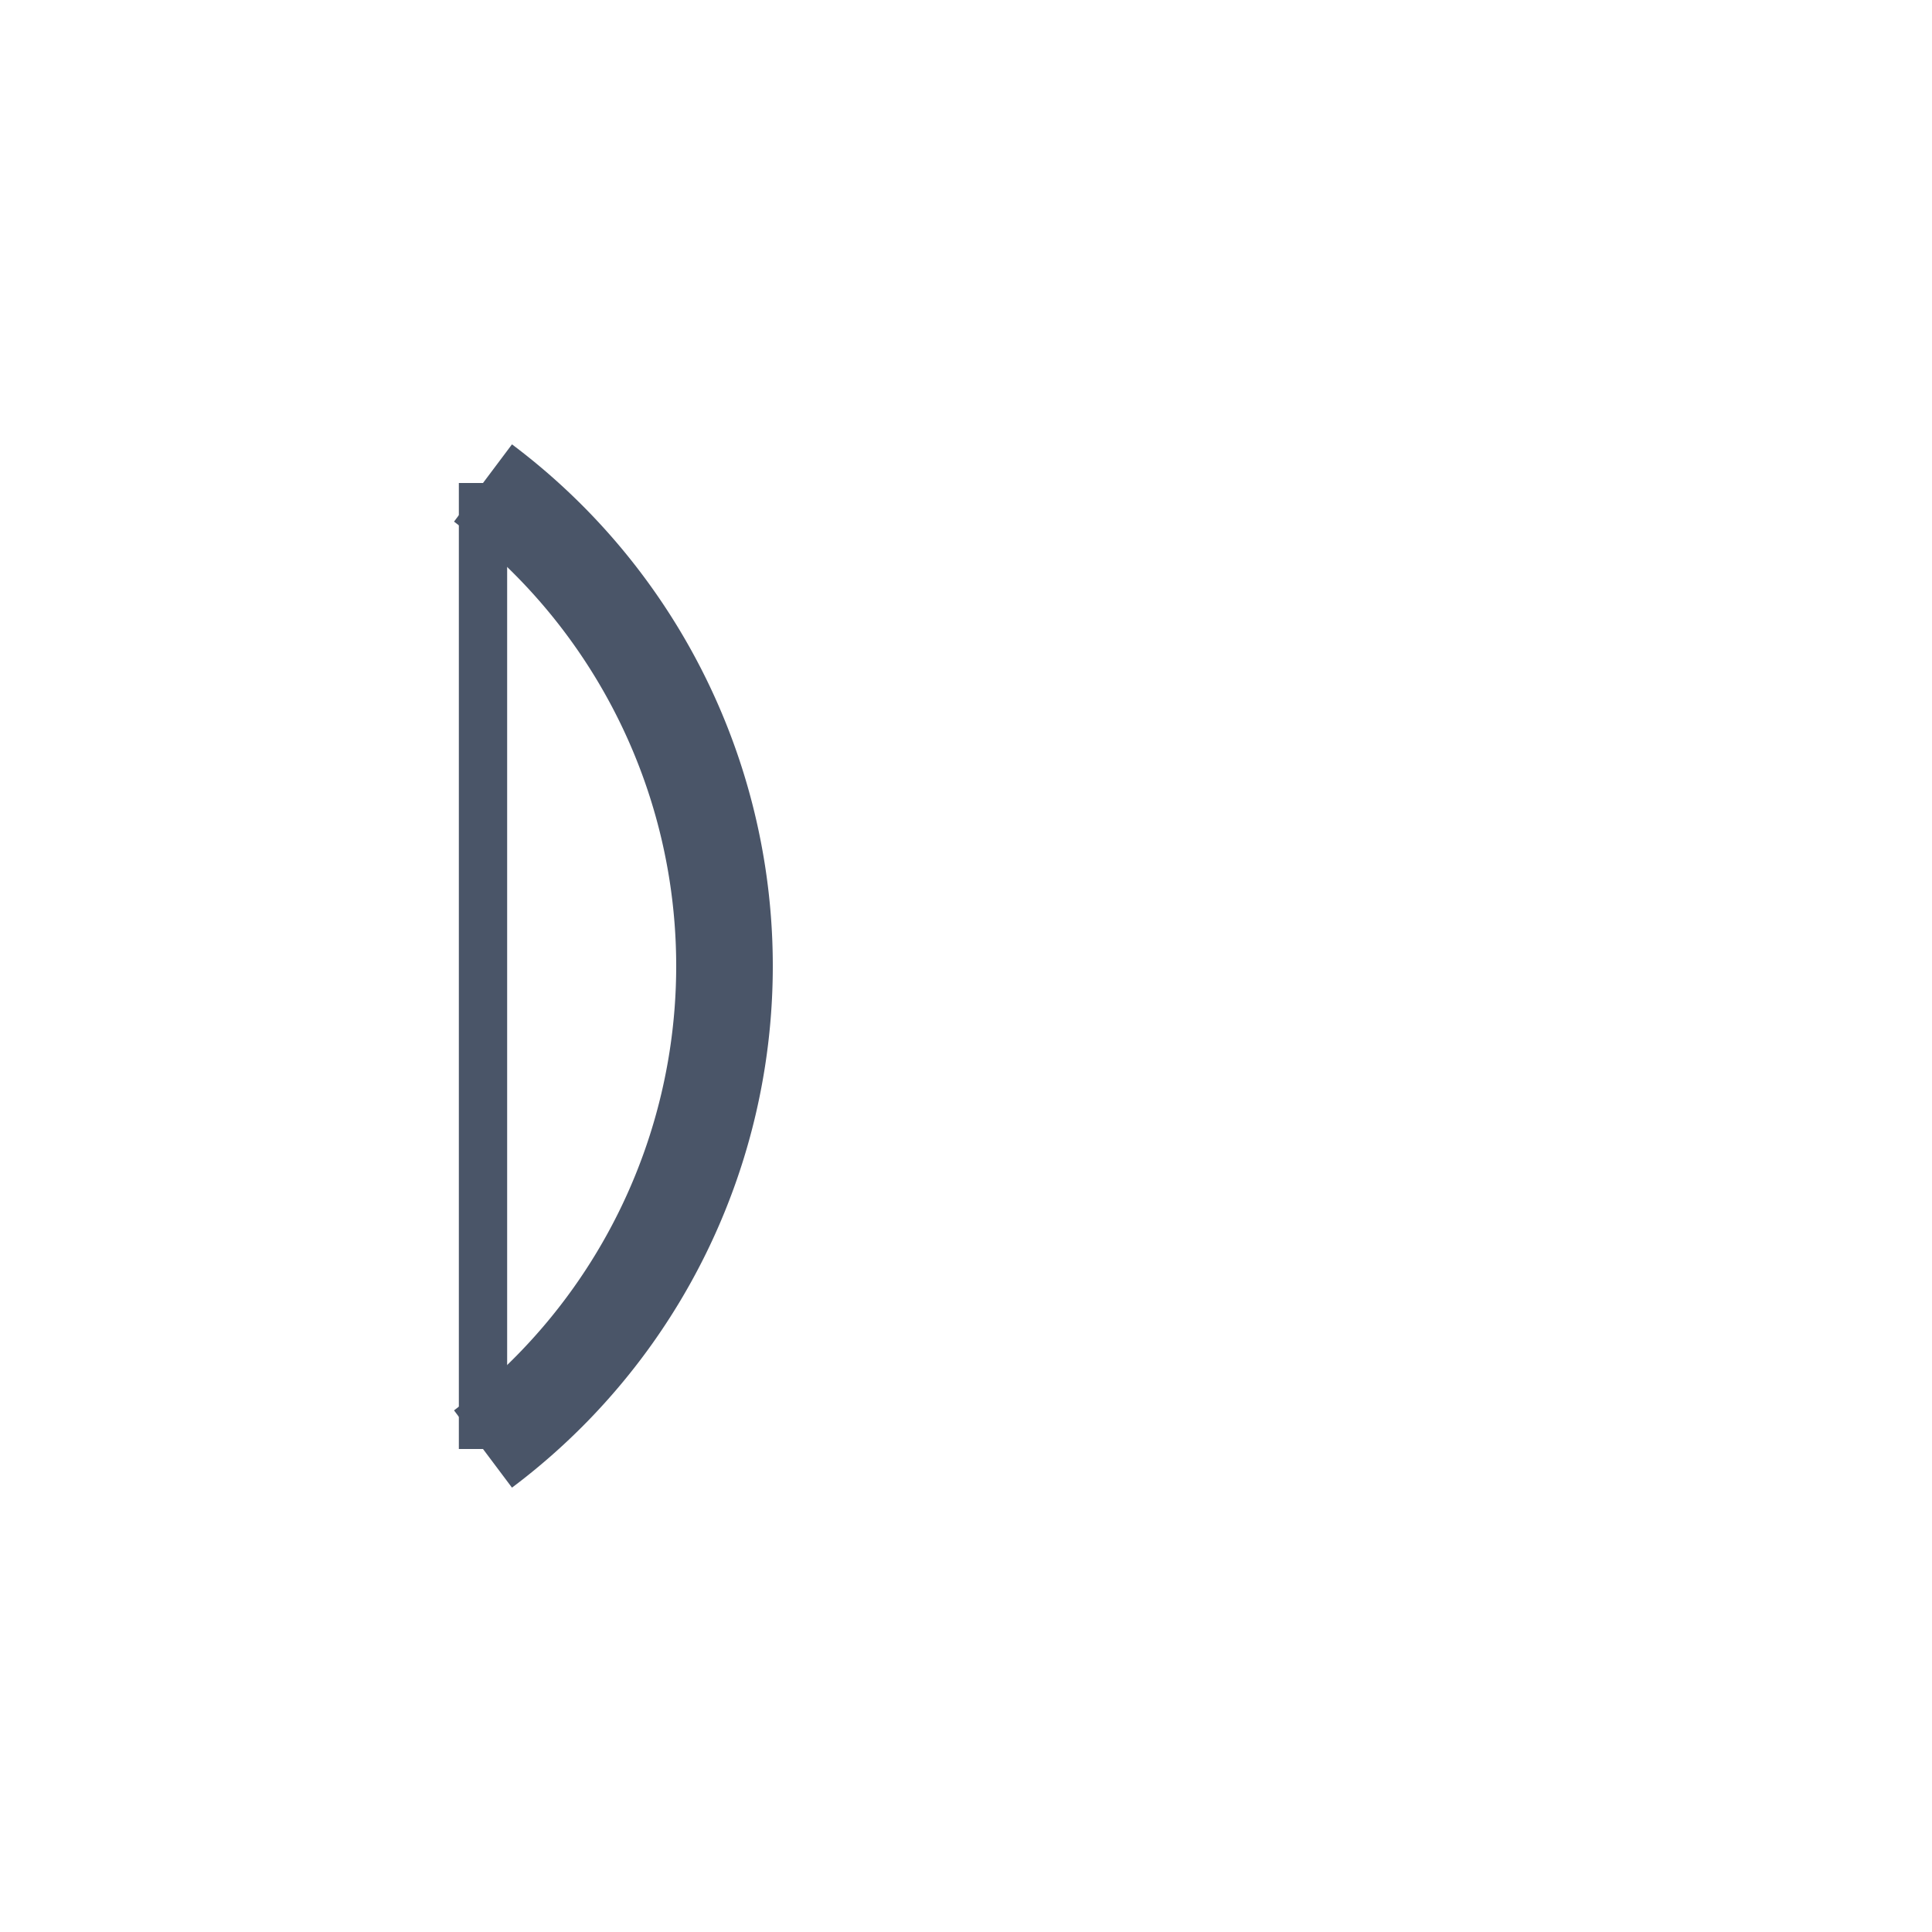 <svg viewBox="0 0 80 60" width="60" height="60" xmlns="http://www.w3.org/2000/svg">
    <path d="M 20 10 A 25 25 0 0 1 20 50" stroke="#4a5568" stroke-width="4" fill="none" />
    <line x1="20" y1="10" x2="20" y2="50" stroke="#4a5568" stroke-width="2" />
</svg>